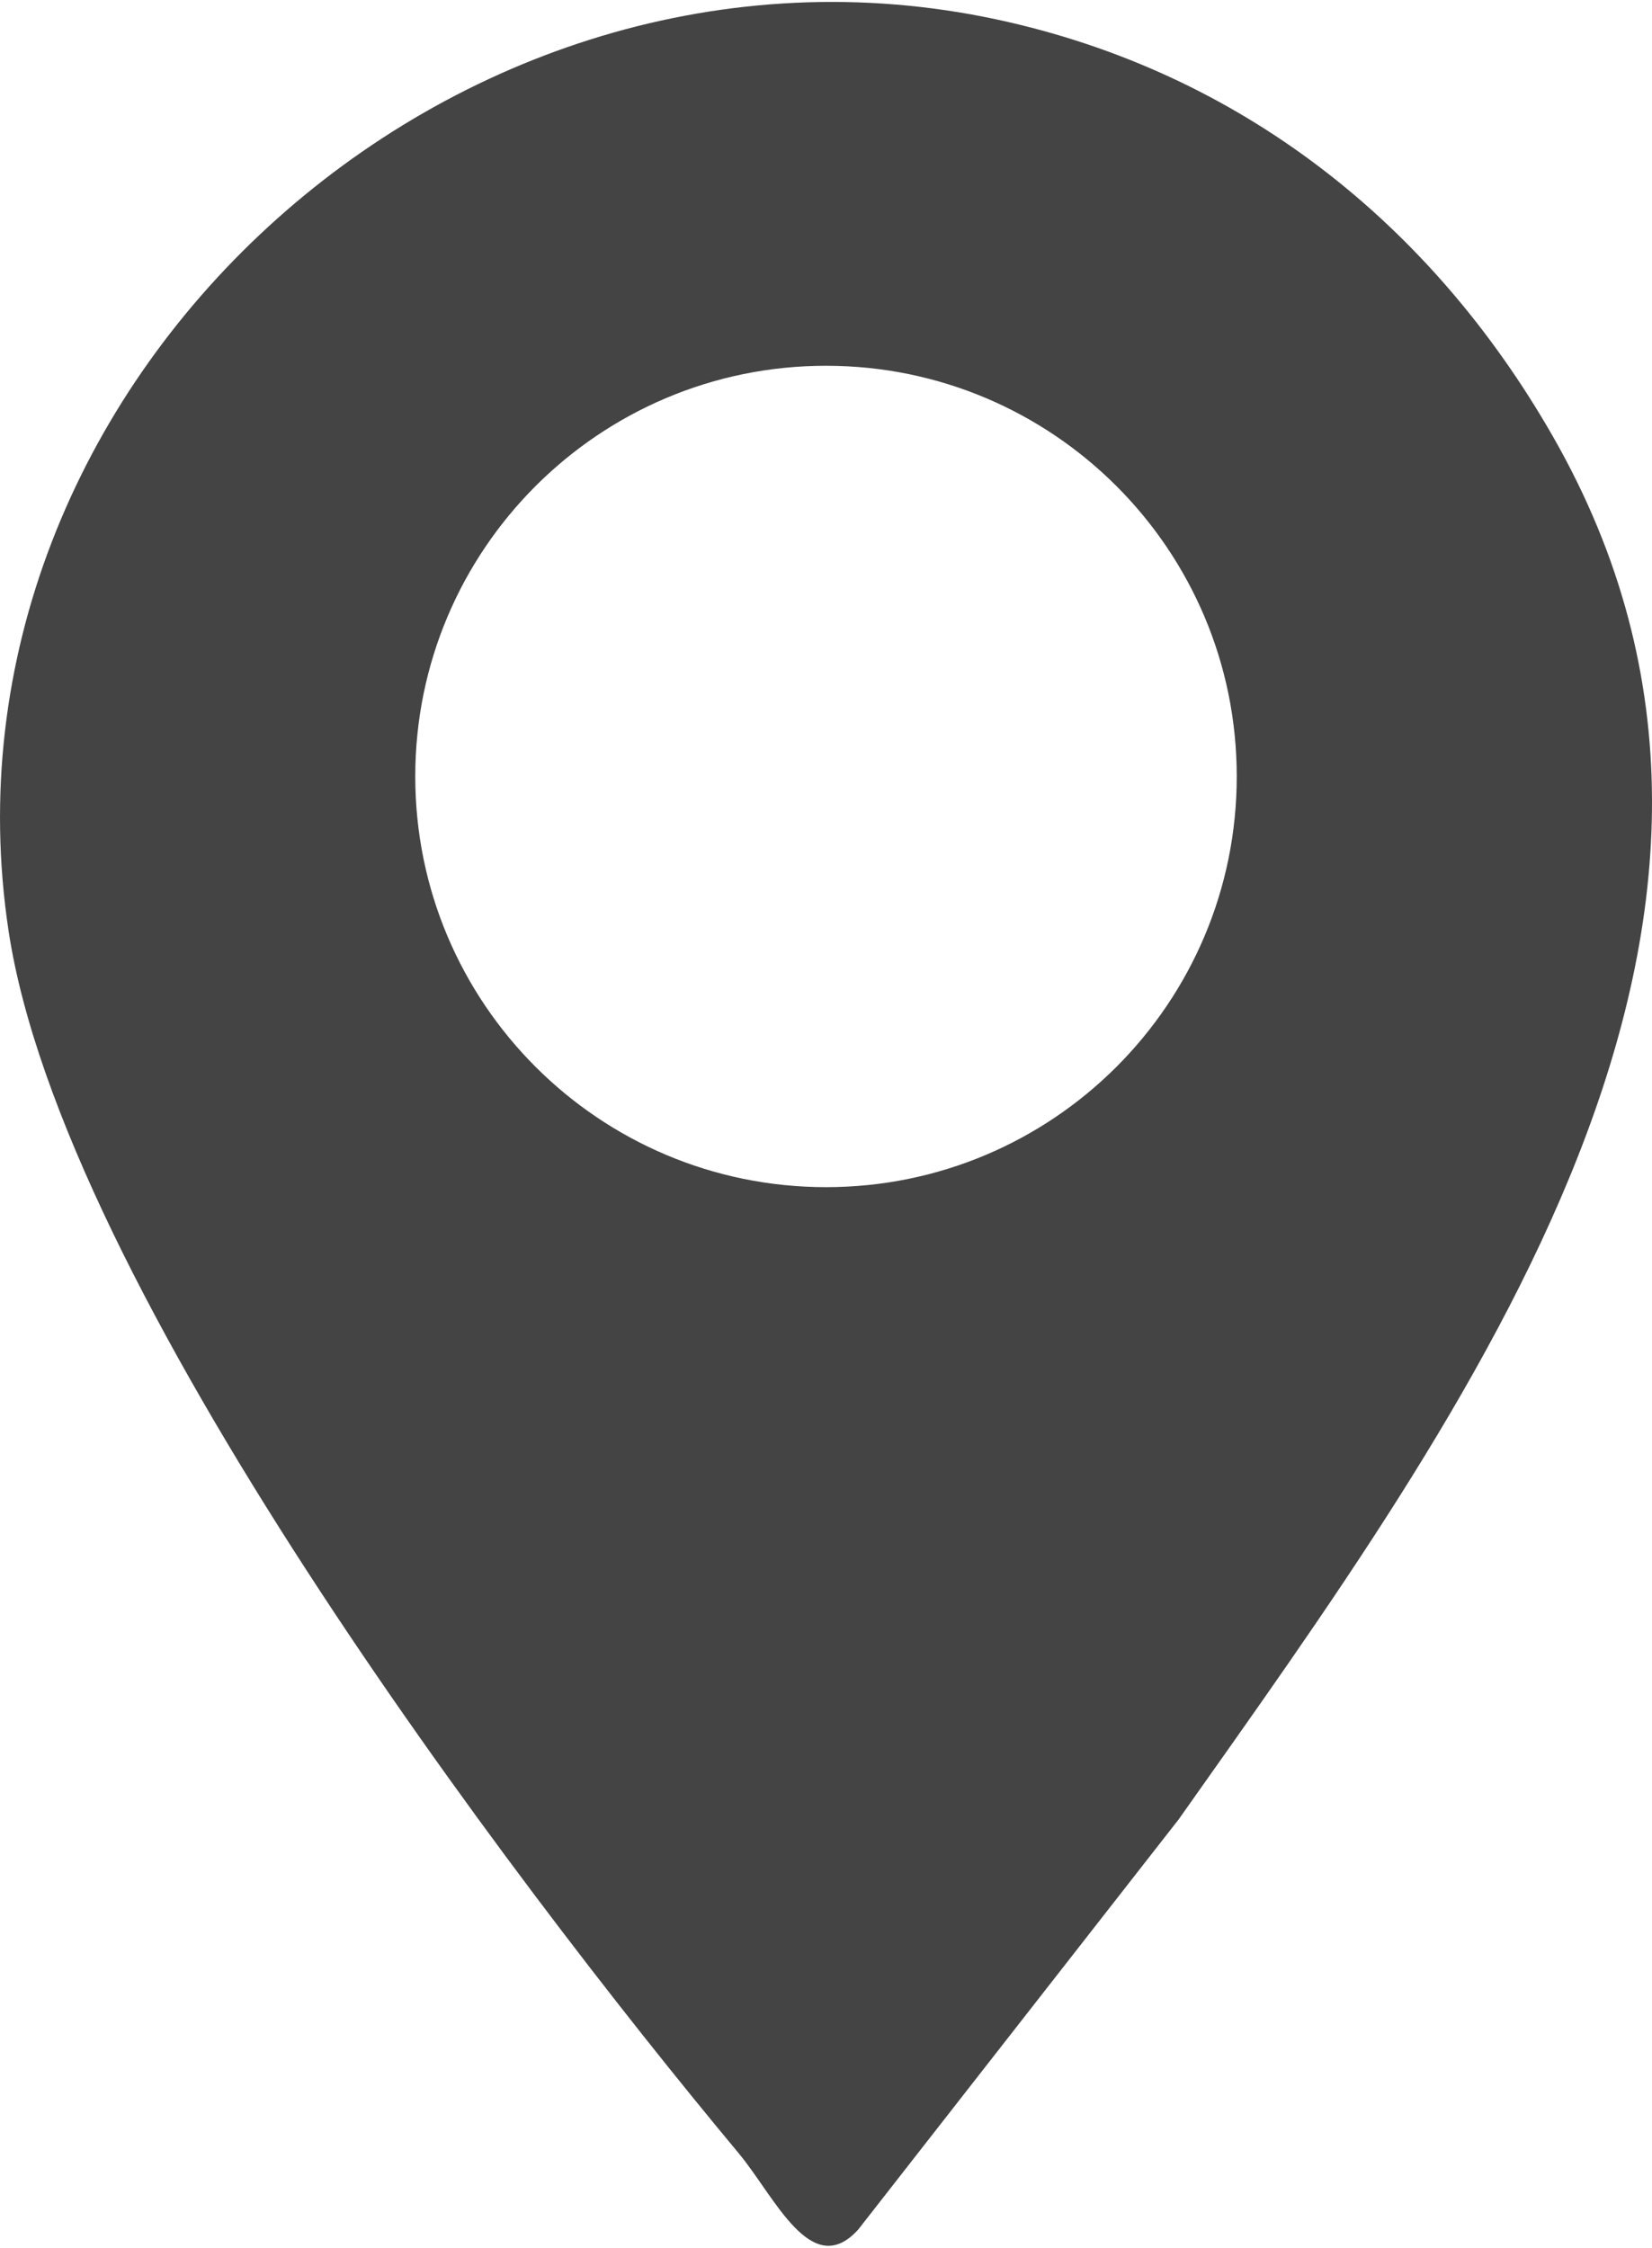 <?xml version="1.0" encoding="UTF-8"?>
<!DOCTYPE svg PUBLIC "-//W3C//DTD SVG 1.1//EN" "http://www.w3.org/Graphics/SVG/1.1/DTD/svg11.dtd">
<!-- Creator: CorelDRAW X8 -->
<svg xmlns="http://www.w3.org/2000/svg" xml:space="preserve" width="61px" height="83px" version="1.1" shape-rendering="geometricPrecision" text-rendering="geometricPrecision" image-rendering="optimizeQuality" fill-rule="evenodd" clip-rule="evenodd"
viewBox="0 0 19947 27094"
 xmlns:xlink="http://www.w3.org/1999/xlink">
 <g id="Слой_x0020_1">
  <path fill="#444444" d="M9974 4393c2738,0 4959,2220 4959,4959 0,2739 -2221,4959 -4959,4959 -2739,0 -4960,-2220 -4960,-4959 0,-2739 2221,-4959 4960,-4959zm-9870 6827c647,4272 5998,11374 8815,14756 437,525 878,1547 1444,921l3868 -4951c3504,-4961 7860,-10857 4521,-16697 -1473,-2577 -3783,-4407 -6715,-5037 -6554,-1408 -12932,4414 -11933,11008z"/>
 </g>
</svg>
